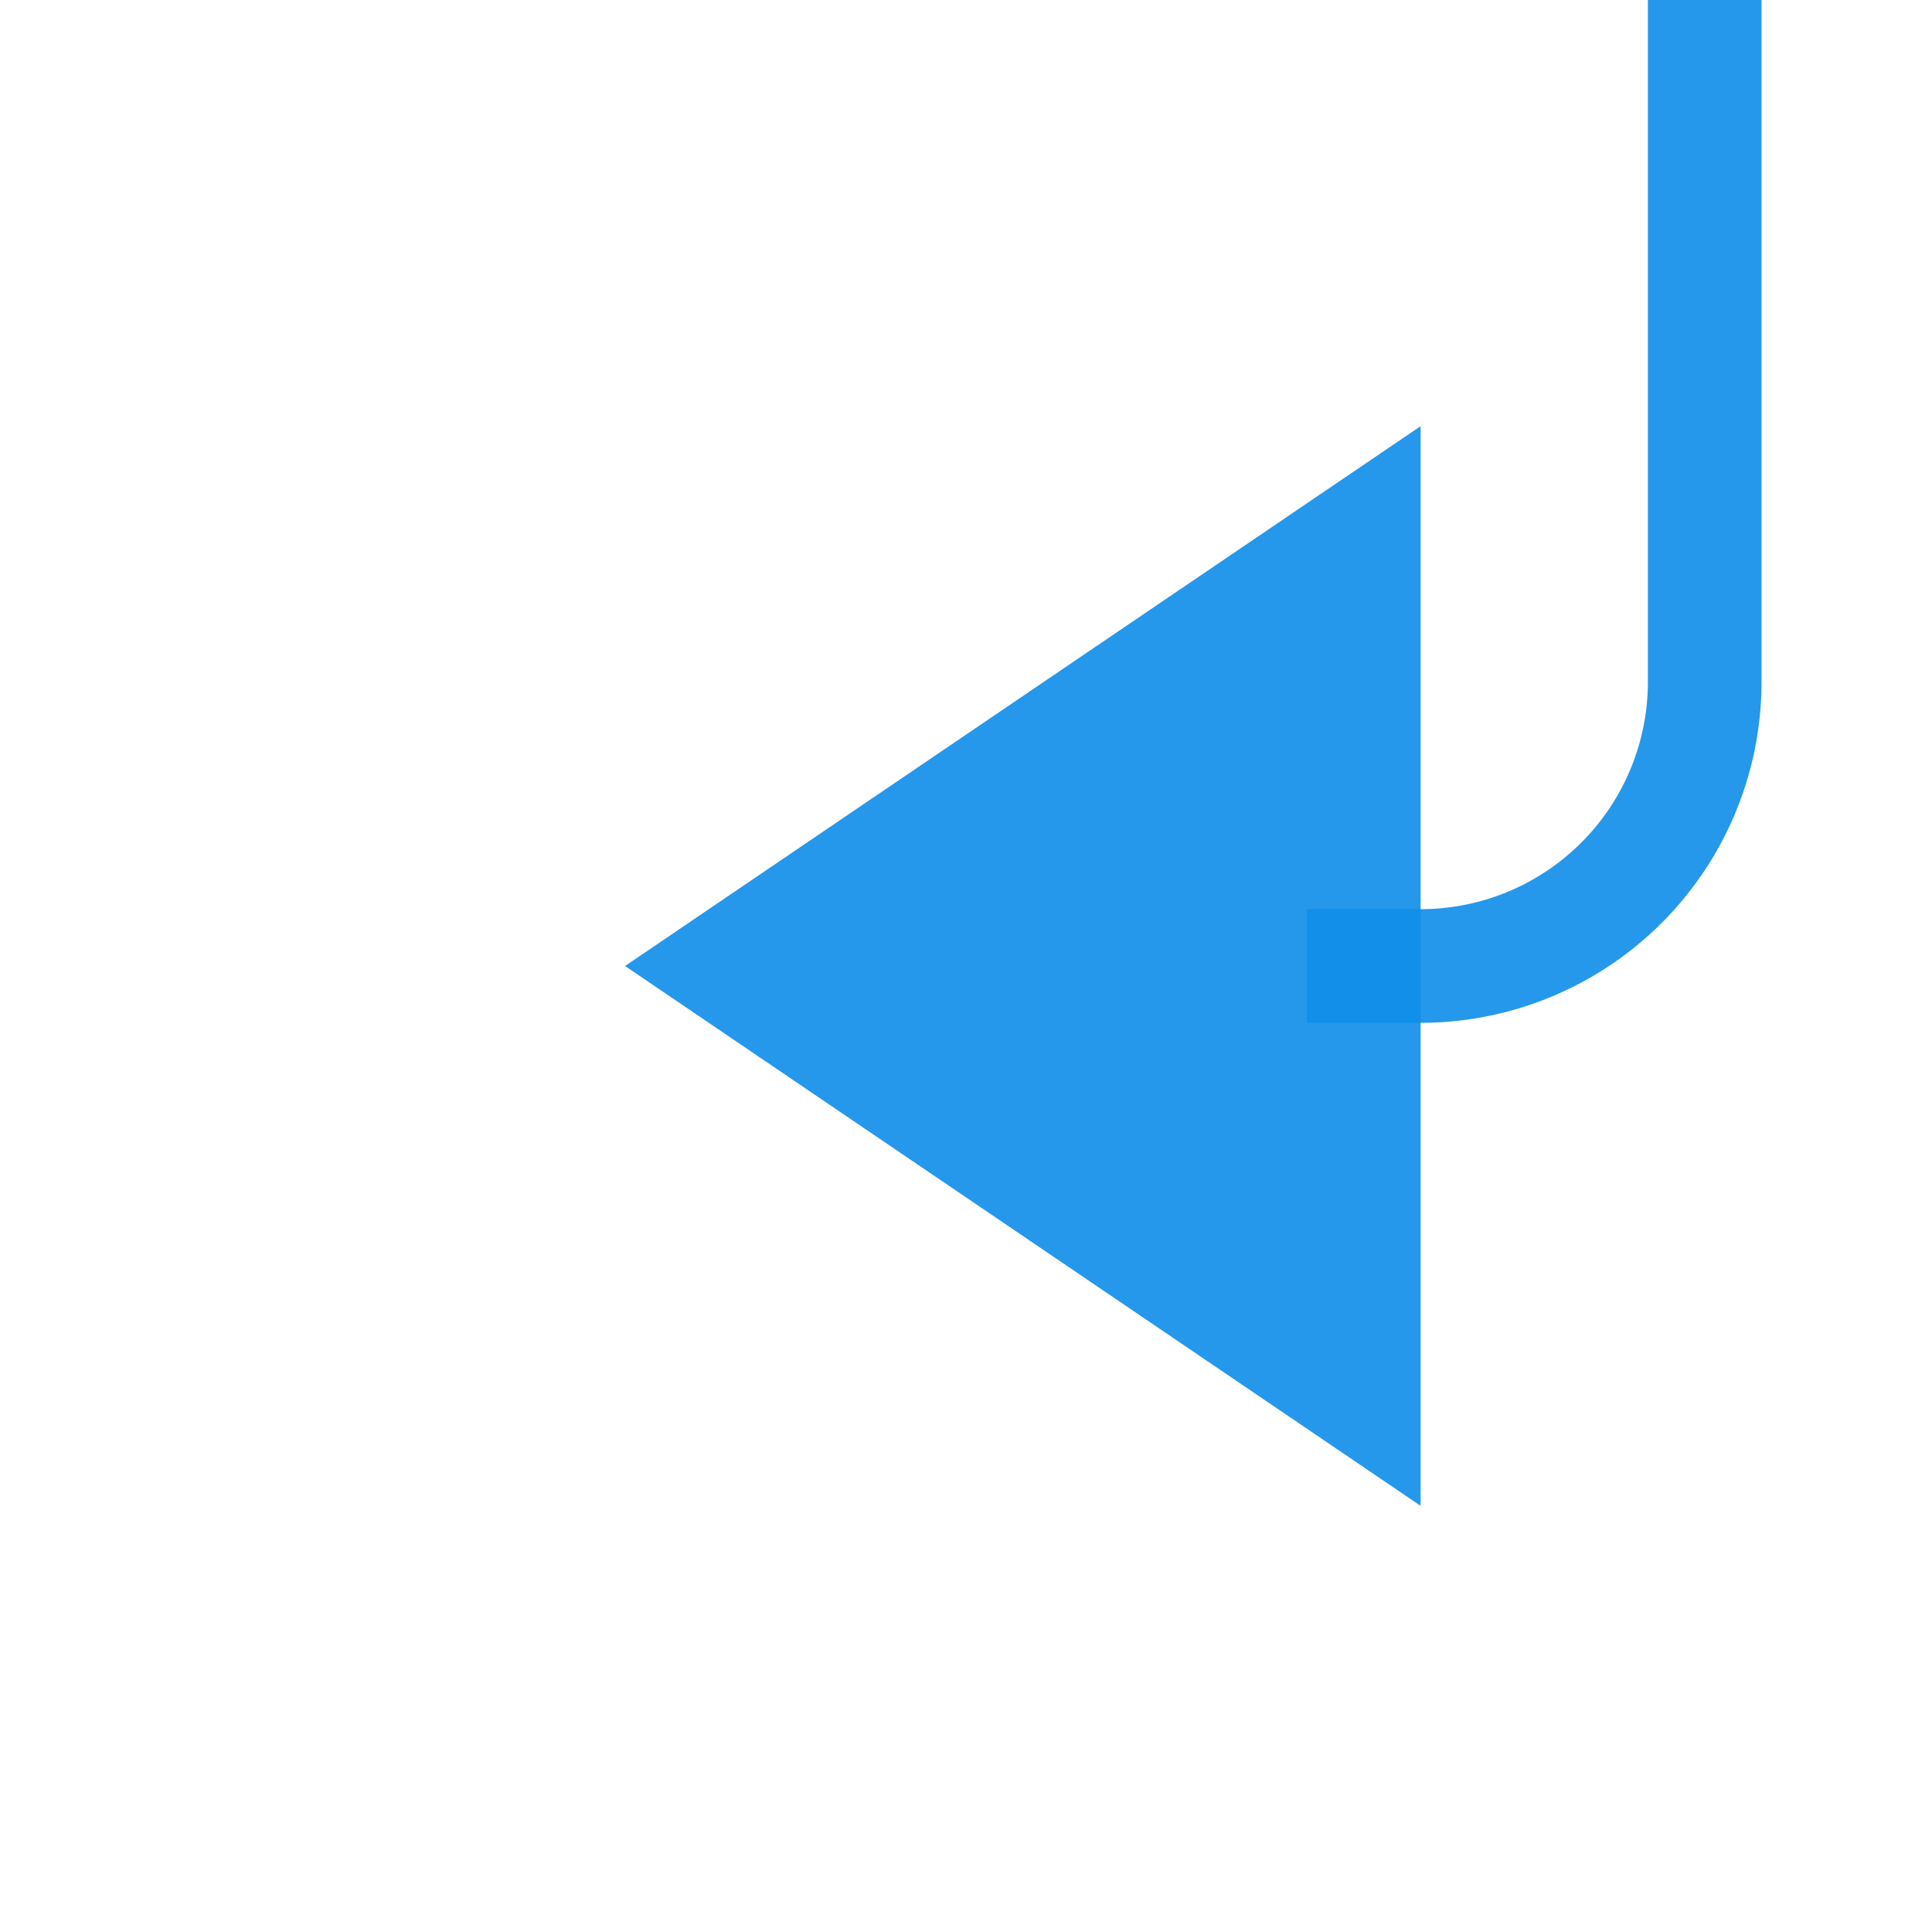 ﻿<?xml version="1.0" encoding="utf-8"?>
<svg version="1.1" xmlns:xlink="http://www.w3.org/1999/xlink" width="34px" height="34px" preserveAspectRatio="xMinYMid meet" viewBox="1106 772 34 32" xmlns="http://www.w3.org/2000/svg">
  <defs>
    <mask fill="white" id="Clip12">
      <path d="M 1077.5 513  L 1182.5 513  L 1182.5 543  L 1077.5 543  Z M 844 513  L 1182.5 513  L 1182.5 805  L 844 805  Z " fill-rule="evenodd" />
    </mask>
  </defs>
  <path d="M 844 528  L 1131 528  A 5 5 0 0 1 1136 533 L 1136 783  A 5 5 0 0 1 1131 788 L 1129 788  " stroke-width="2" stroke-dasharray="0" stroke="rgba(16, 142, 233, 0.91)" fill="none" class="stroke" mask="url(#Clip12)" />
  <path d="M 1131 778.5  L 1117 788  L 1131 797.5  L 1131 778.5  Z " fill-rule="nonzero" fill="rgba(16, 142, 233, 0.91)" stroke="none" class="fill" mask="url(#Clip12)" />
</svg>